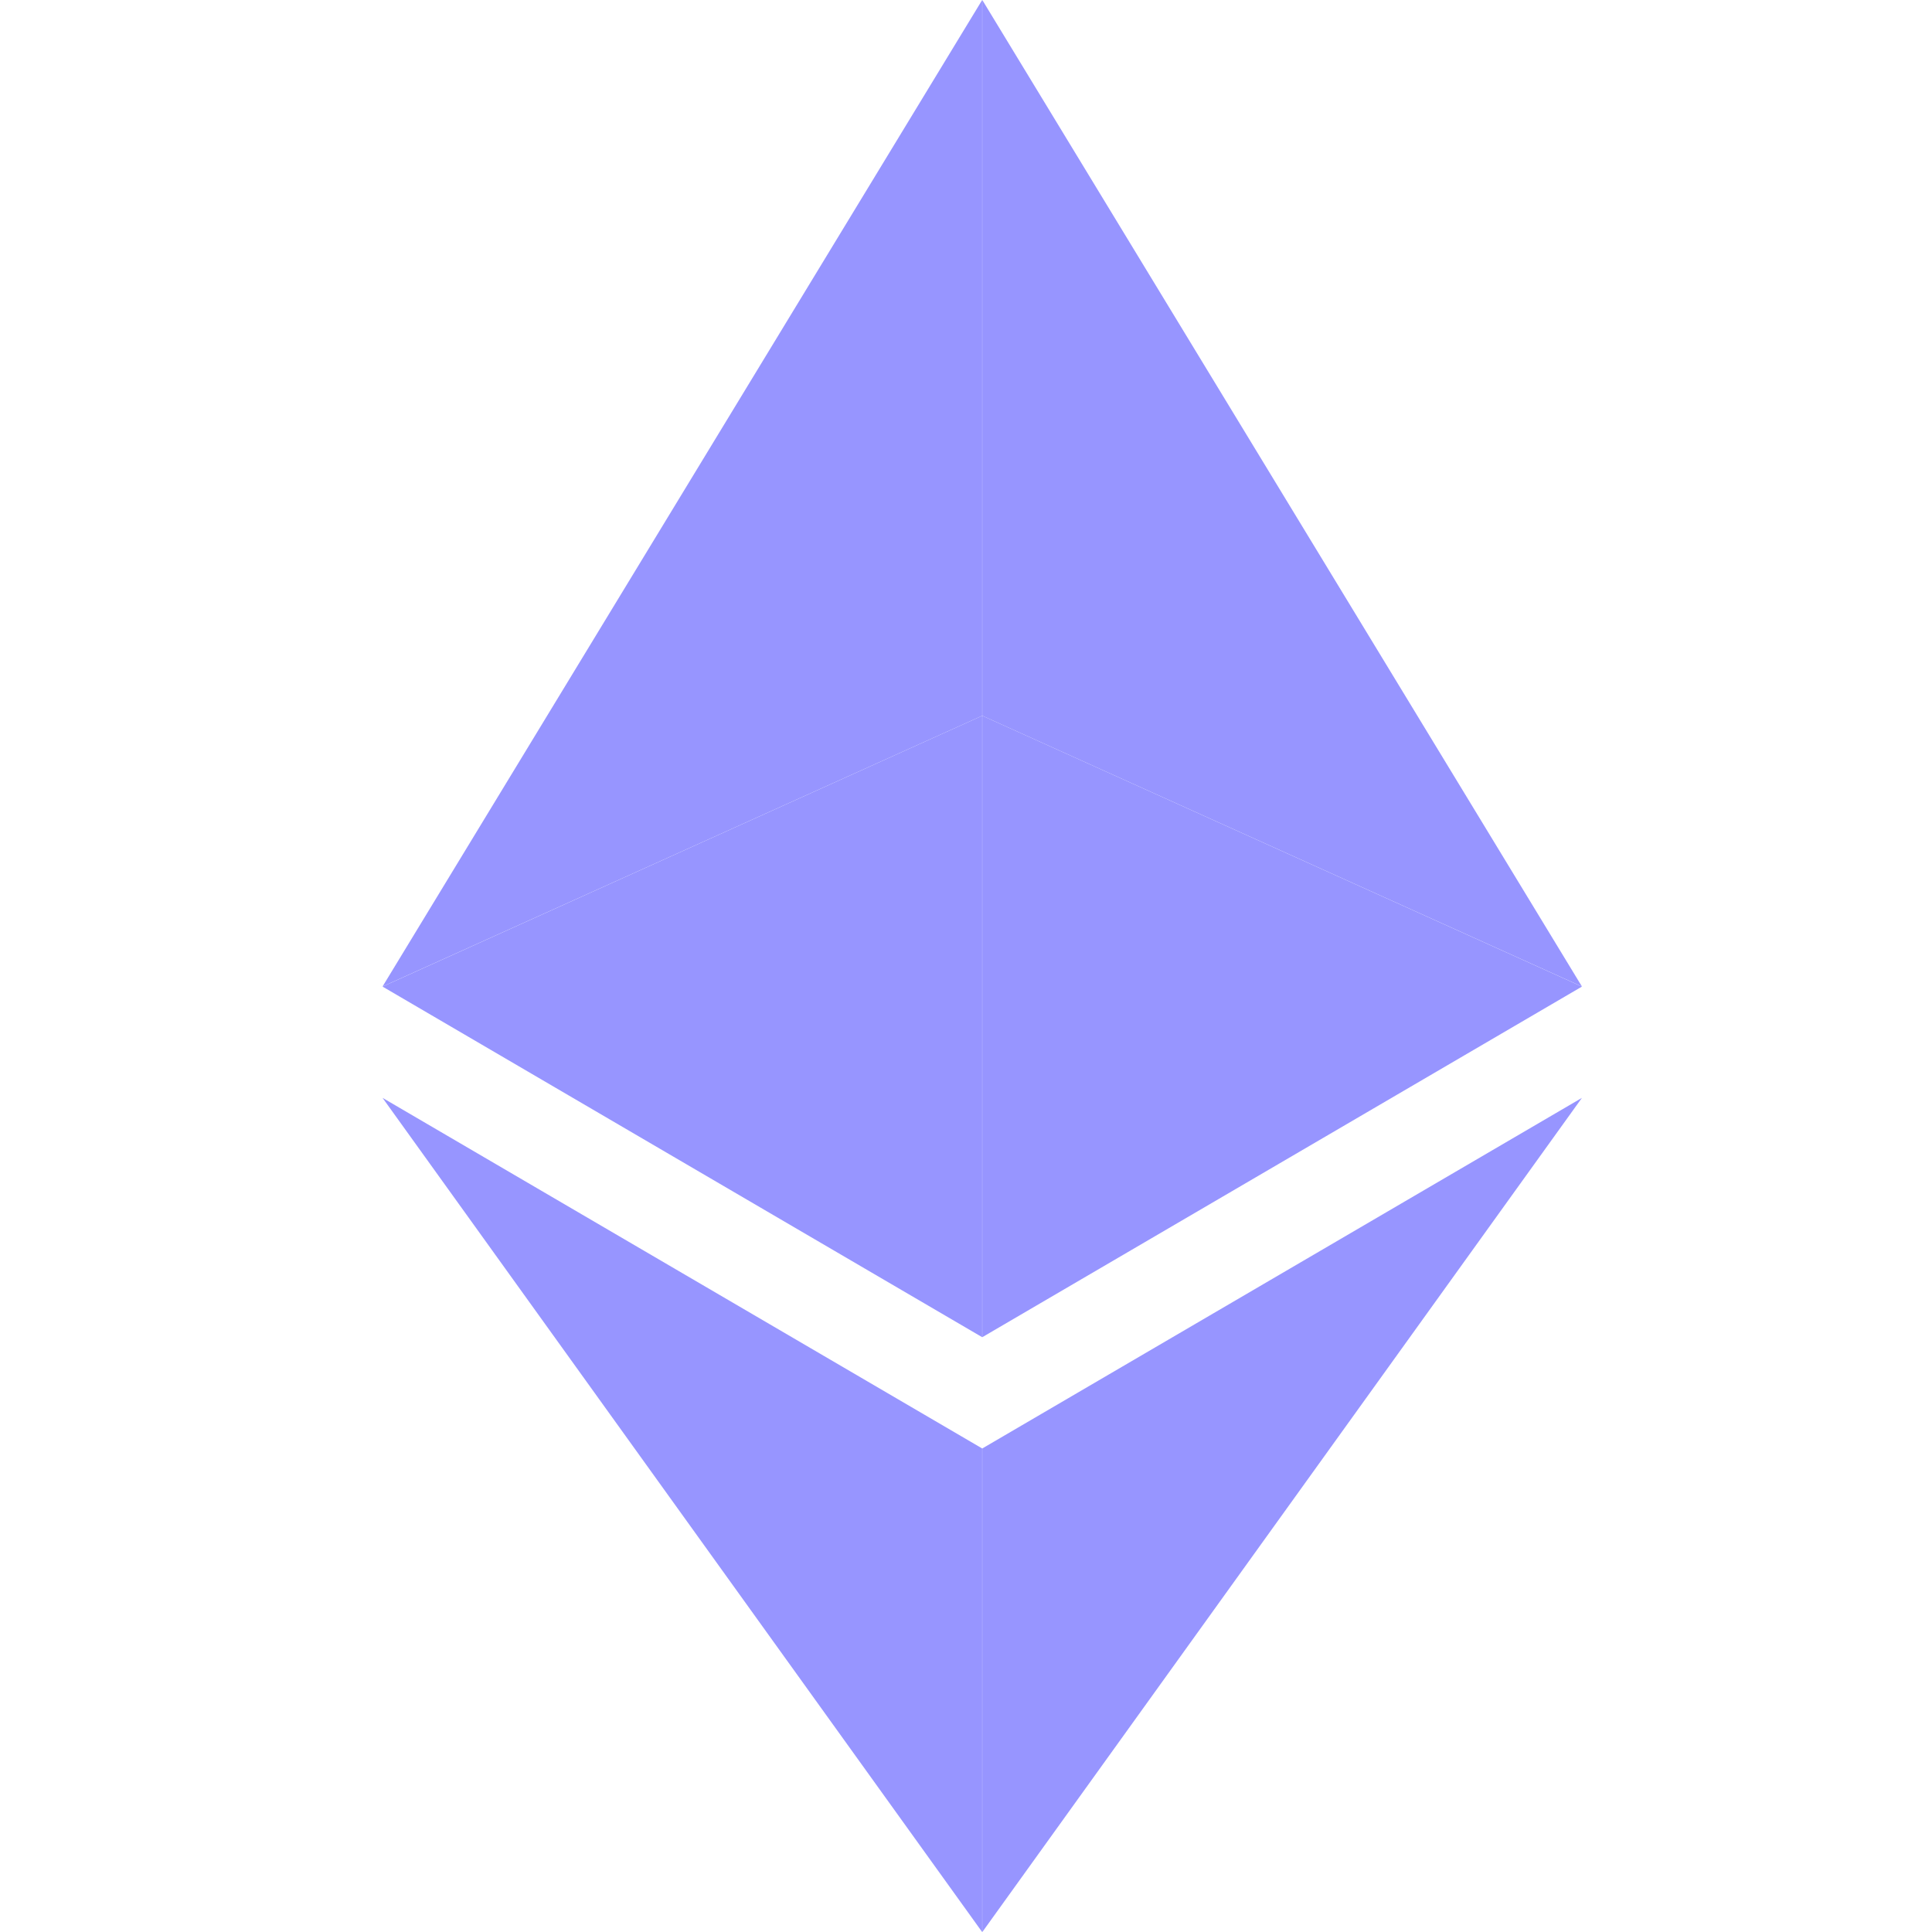 <svg width="32" height="32" viewBox="0 0 32 32" fill="none" xmlns="http://www.w3.org/2000/svg">
<g clip-path="url(#clip0)">
<path d="M16.27 23.991V32.001L26.202 18.184L16.27 23.991Z" fill="#9795FF"/>
<path d="M16.27 11.855V22.148L26.202 16.341L16.27 11.855Z" fill="#9795FF"/>
<path d="M16.27 0V11.855L26.202 16.34L16.27 0Z" fill="#9795FF"/>
<path d="M16.268 23.991V32.001L6.336 18.184L16.268 23.991Z" fill="#9795FF"/>
<path d="M16.268 11.855V22.148L6.336 16.341L16.268 11.855Z" fill="#9795FF"/>
<path d="M16.268 0V11.855L6.336 16.34L16.268 0Z" fill="#9795FF"/>
</g>
<defs>
<clipPath id="clip0">
<rect width="32" height="32" fill="white"/>
</clipPath>
</defs>
</svg>

